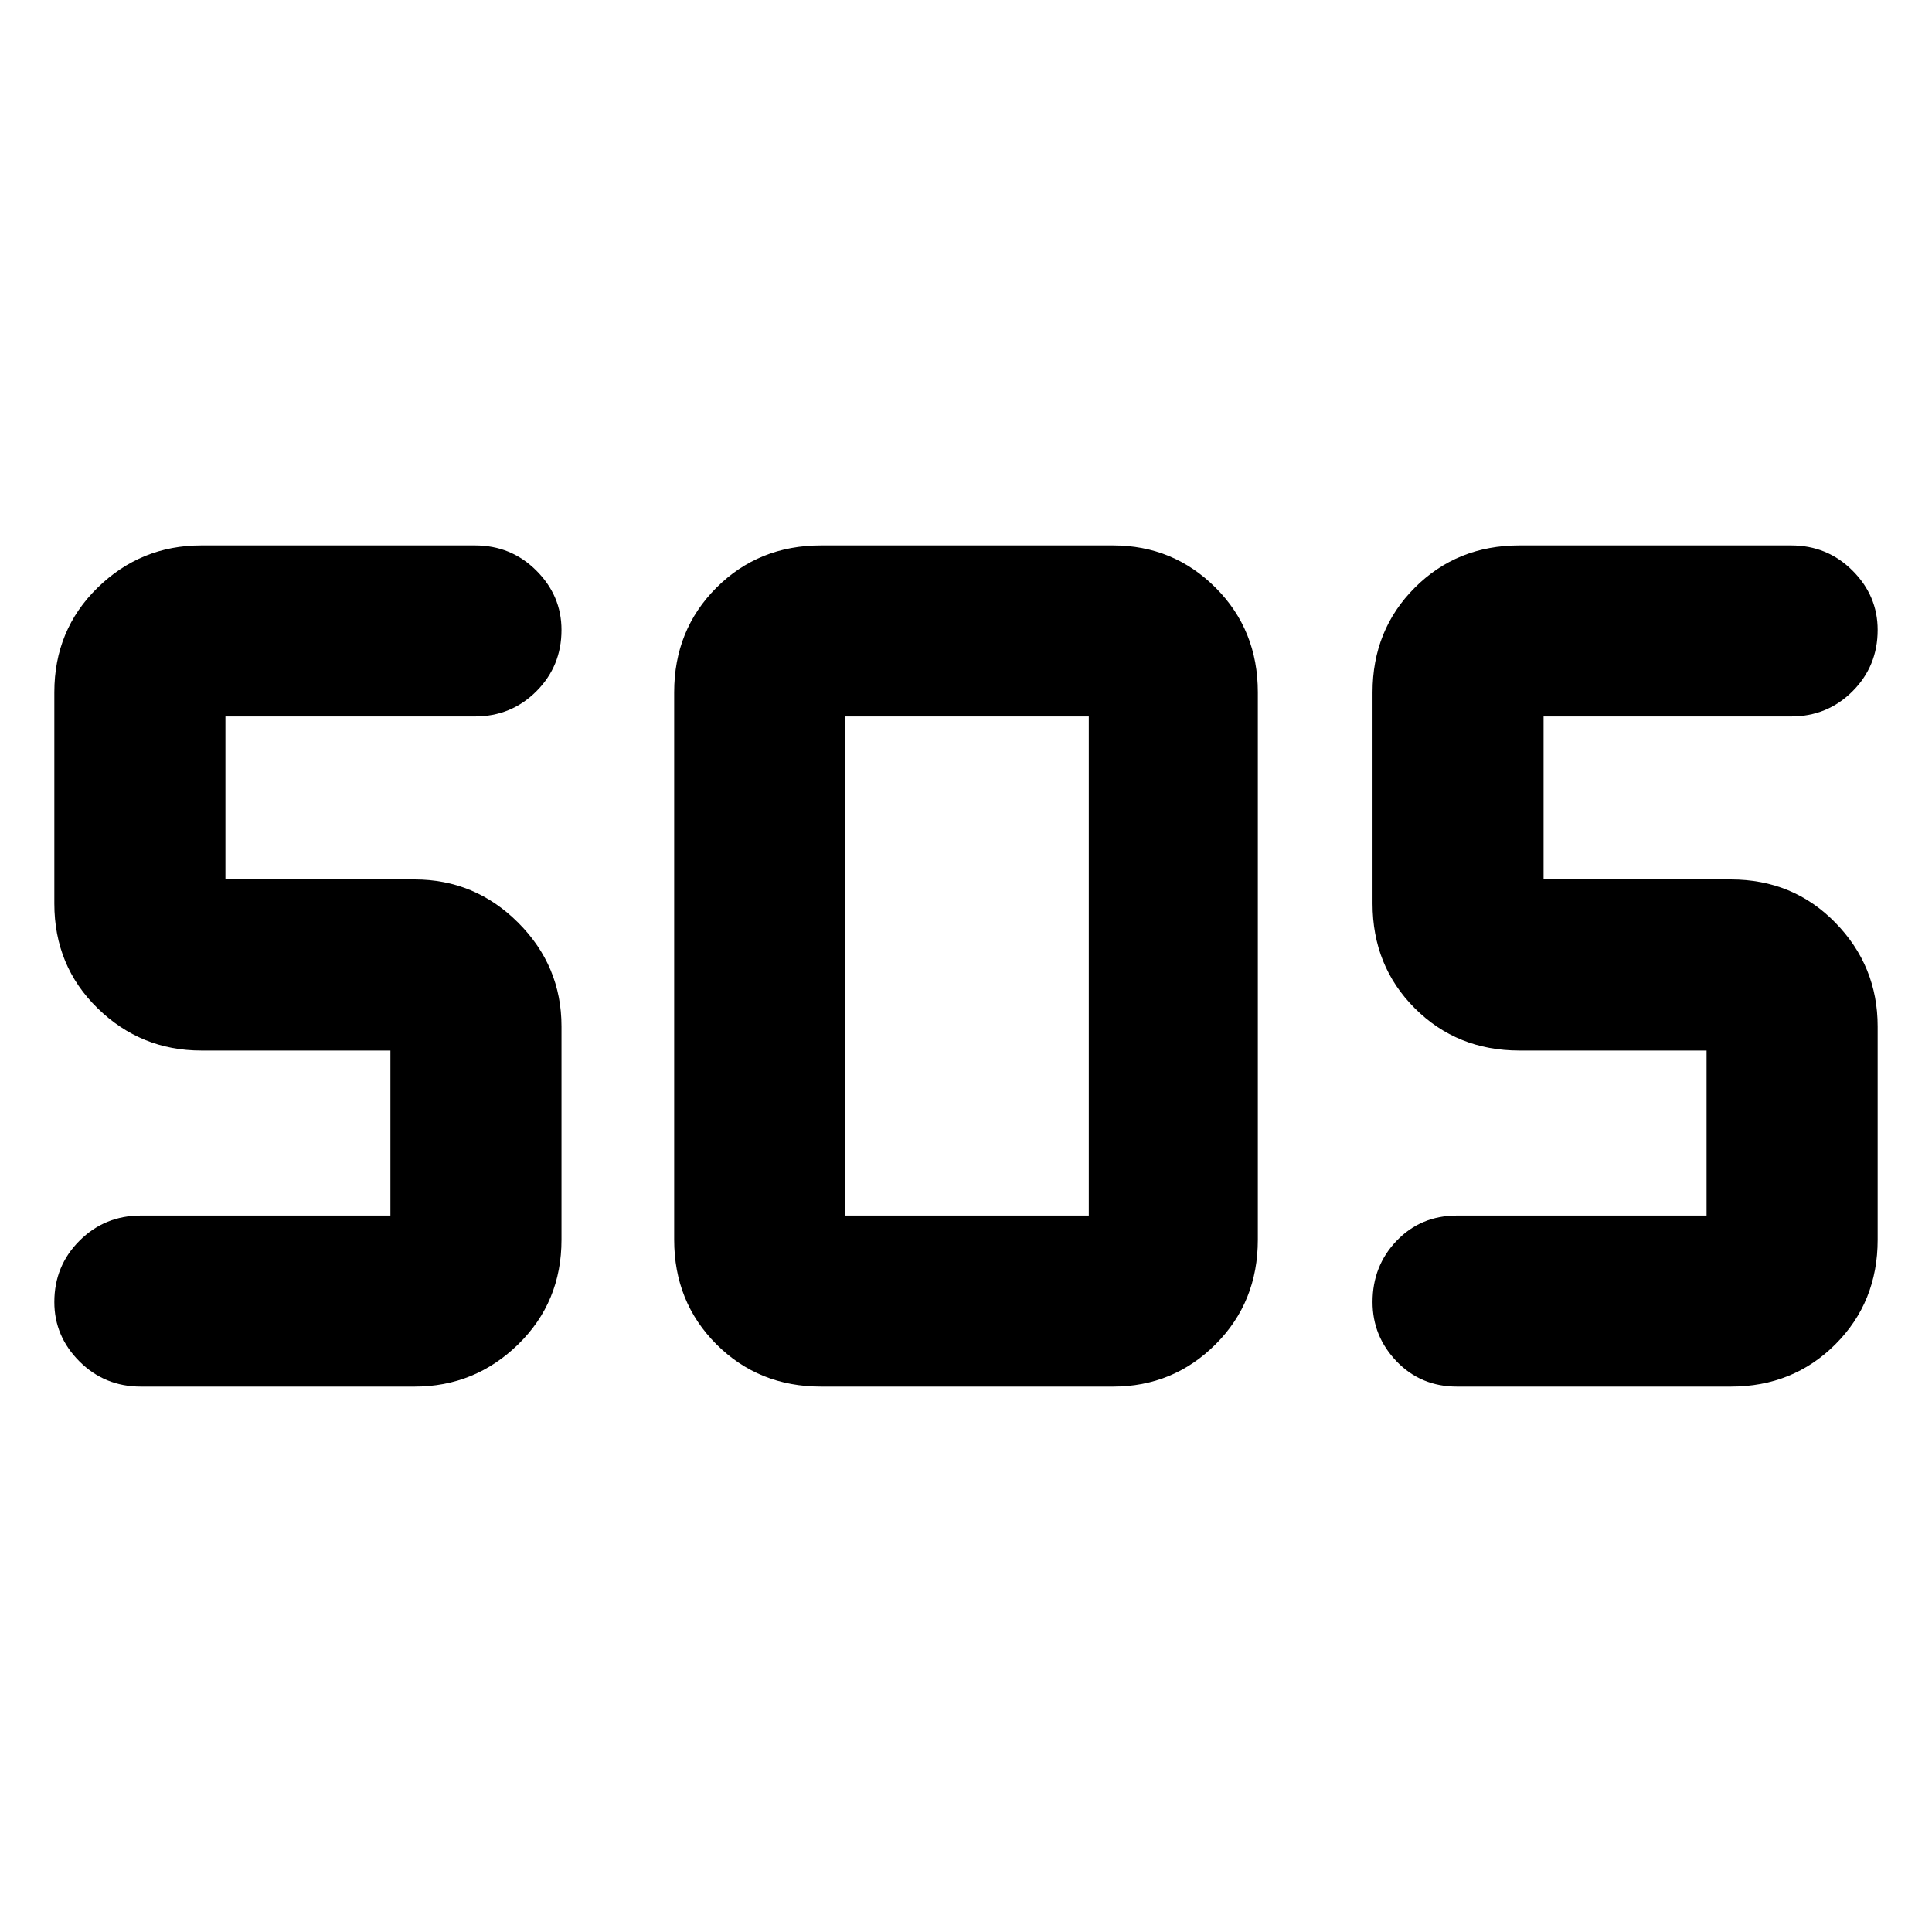 <svg xmlns="http://www.w3.org/2000/svg" height="40" width="40"><path d="M17 28.708Q15.708 28.708 14.833 27.833Q13.958 26.958 13.958 25.667V14.333Q13.958 13.042 14.833 12.167Q15.708 11.292 17 11.292H23.042Q24.292 11.292 25.167 12.167Q26.042 13.042 26.042 14.333V25.667Q26.042 26.958 25.167 27.833Q24.292 28.708 23.042 28.708ZM8.583 28.708H2.917Q2.167 28.708 1.646 28.188Q1.125 27.667 1.125 26.958Q1.125 26.208 1.646 25.688Q2.167 25.167 2.917 25.167H8.083Q8.083 25.167 8.083 25.167Q8.083 25.167 8.083 25.167V21.75Q8.083 21.75 8.083 21.75Q8.083 21.75 8.083 21.75H4.167Q2.917 21.75 2.021 20.875Q1.125 20 1.125 18.708V14.333Q1.125 13.042 2.021 12.167Q2.917 11.292 4.167 11.292H9.833Q10.583 11.292 11.104 11.813Q11.625 12.333 11.625 13.042Q11.625 13.792 11.104 14.313Q10.583 14.833 9.833 14.833H4.667Q4.667 14.833 4.667 14.833Q4.667 14.833 4.667 14.833V18.208Q4.667 18.208 4.667 18.208Q4.667 18.208 4.667 18.208H8.583Q9.833 18.208 10.729 19.104Q11.625 20 11.625 21.25V25.667Q11.625 26.958 10.729 27.833Q9.833 28.708 8.583 28.708ZM35.833 28.708H30.167Q29.417 28.708 28.917 28.188Q28.417 27.667 28.417 26.958Q28.417 26.208 28.917 25.688Q29.417 25.167 30.167 25.167H35.333Q35.333 25.167 35.333 25.167Q35.333 25.167 35.333 25.167V21.75Q35.333 21.75 35.333 21.75Q35.333 21.75 35.333 21.75H31.458Q30.167 21.75 29.292 20.875Q28.417 20 28.417 18.708V14.333Q28.417 13.042 29.292 12.167Q30.167 11.292 31.458 11.292H37.083Q37.833 11.292 38.354 11.813Q38.875 12.333 38.875 13.042Q38.875 13.792 38.354 14.313Q37.833 14.833 37.083 14.833H31.958Q31.958 14.833 31.958 14.833Q31.958 14.833 31.958 14.833V18.208Q31.958 18.208 31.958 18.208Q31.958 18.208 31.958 18.208H35.833Q37.125 18.208 38 19.104Q38.875 20 38.875 21.25V25.667Q38.875 26.958 38 27.833Q37.125 28.708 35.833 28.708ZM17.5 25.167H22.542Q22.542 25.167 22.542 25.167Q22.542 25.167 22.542 25.167V14.833Q22.542 14.833 22.542 14.833Q22.542 14.833 22.542 14.833H17.5Q17.5 14.833 17.5 14.833Q17.5 14.833 17.5 14.833V25.167Q17.5 25.167 17.5 25.167Q17.5 25.167 17.5 25.167Z"/></svg>